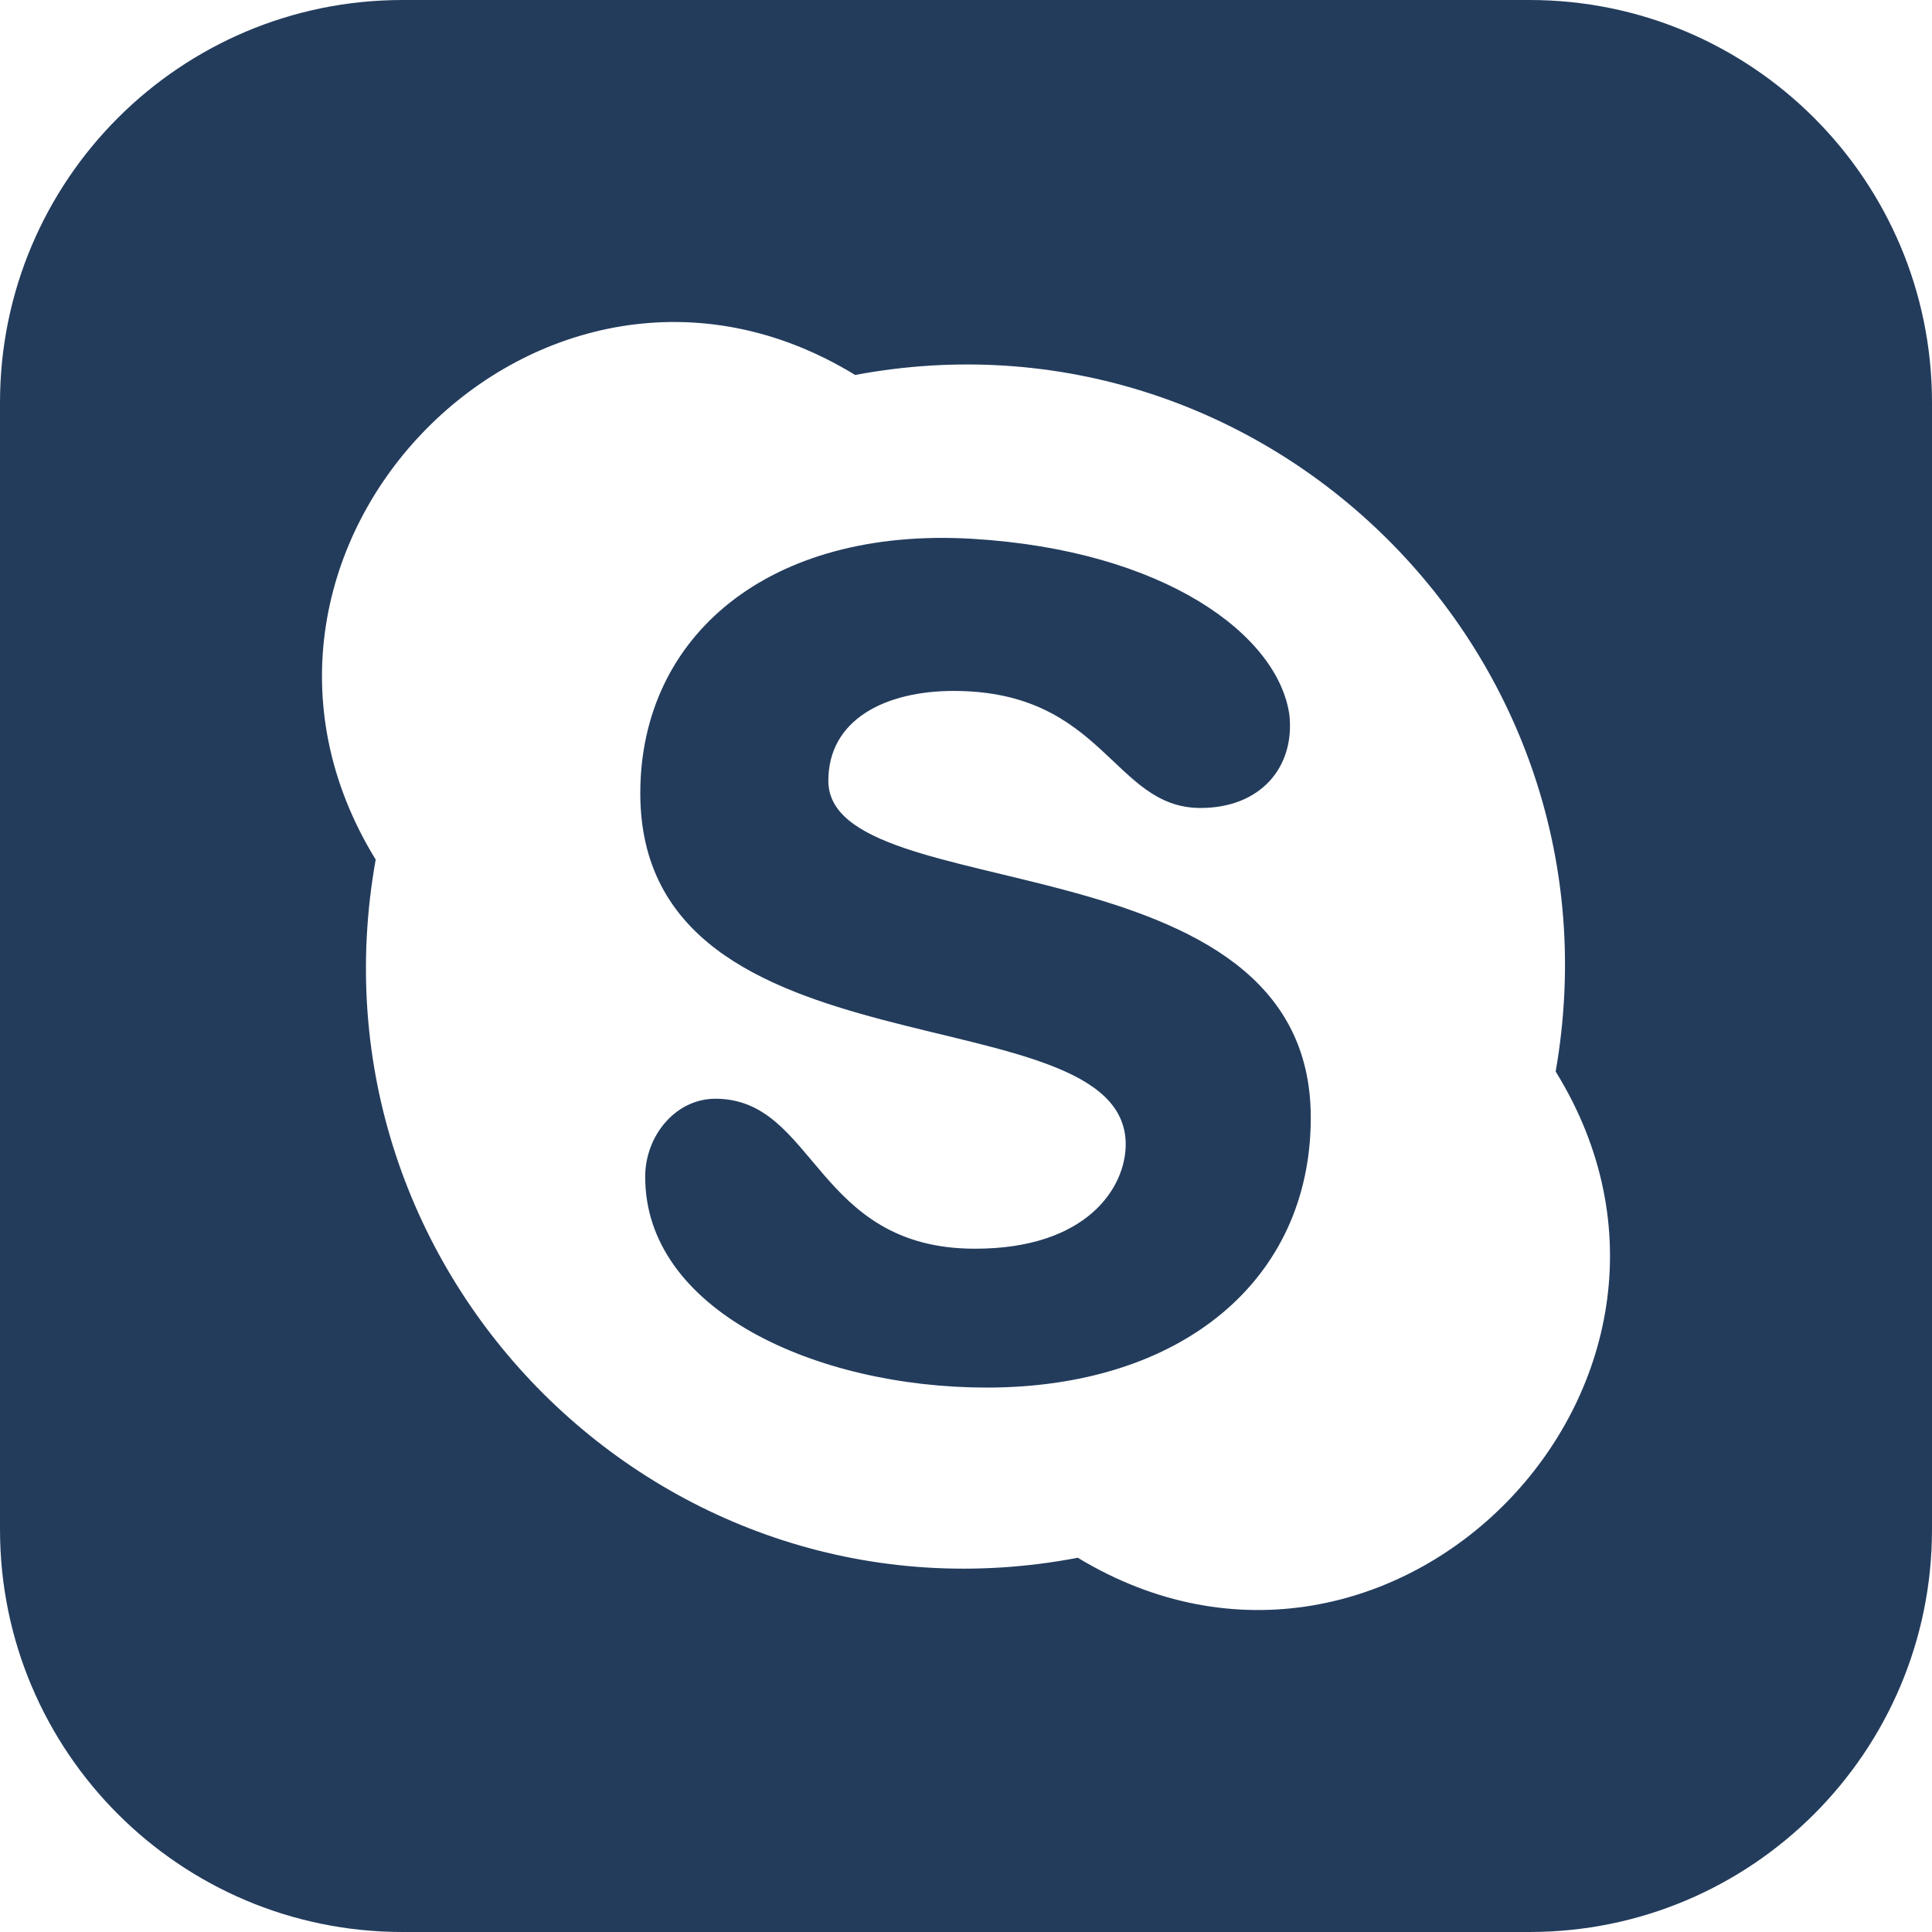 <svg xmlns="http://www.w3.org/2000/svg" width="100%" height="100%" viewBox="0 0 24 24">
  <path d="M16.283 13.883c0 2.026-1.615 3.354-4.026 3.354-2.121 0-4.252-.965-4.242-2.627.003-.501.376-.961.872-.961 1.249 0 1.237 1.863 3.225 1.863 1.396 0 1.872-.764 1.872-1.296 0-1.924-6.03-.745-6.03-4.362 0-1.958 1.602-3.309 4.12-3.161 2.401.142 3.809 1.202 3.944 2.193.067.647-.361 1.151-1.105 1.151-1.086 0-1.196-1.454-3.067-1.454-.844 0-1.556.352-1.556 1.116 0 1.597 5.993.67 5.993 4.184zm7.717-8.883v14c0 2.761-2.238 5-5 5h-14c-2.761 0-5-2.239-5-5v-14c0-2.761 2.239-5 5-5h14c2.762 0 5 2.239 5 5zm-4.675 8.311c.904-5.177-3.61-9.608-8.702-8.653-3.881-2.374-8.335 2.151-5.956 6.02-.925 5.165 3.589 9.654 8.722 8.673 3.888 2.357 8.329-2.174 5.936-6.04z" fill="#233c5c"/>
</svg>